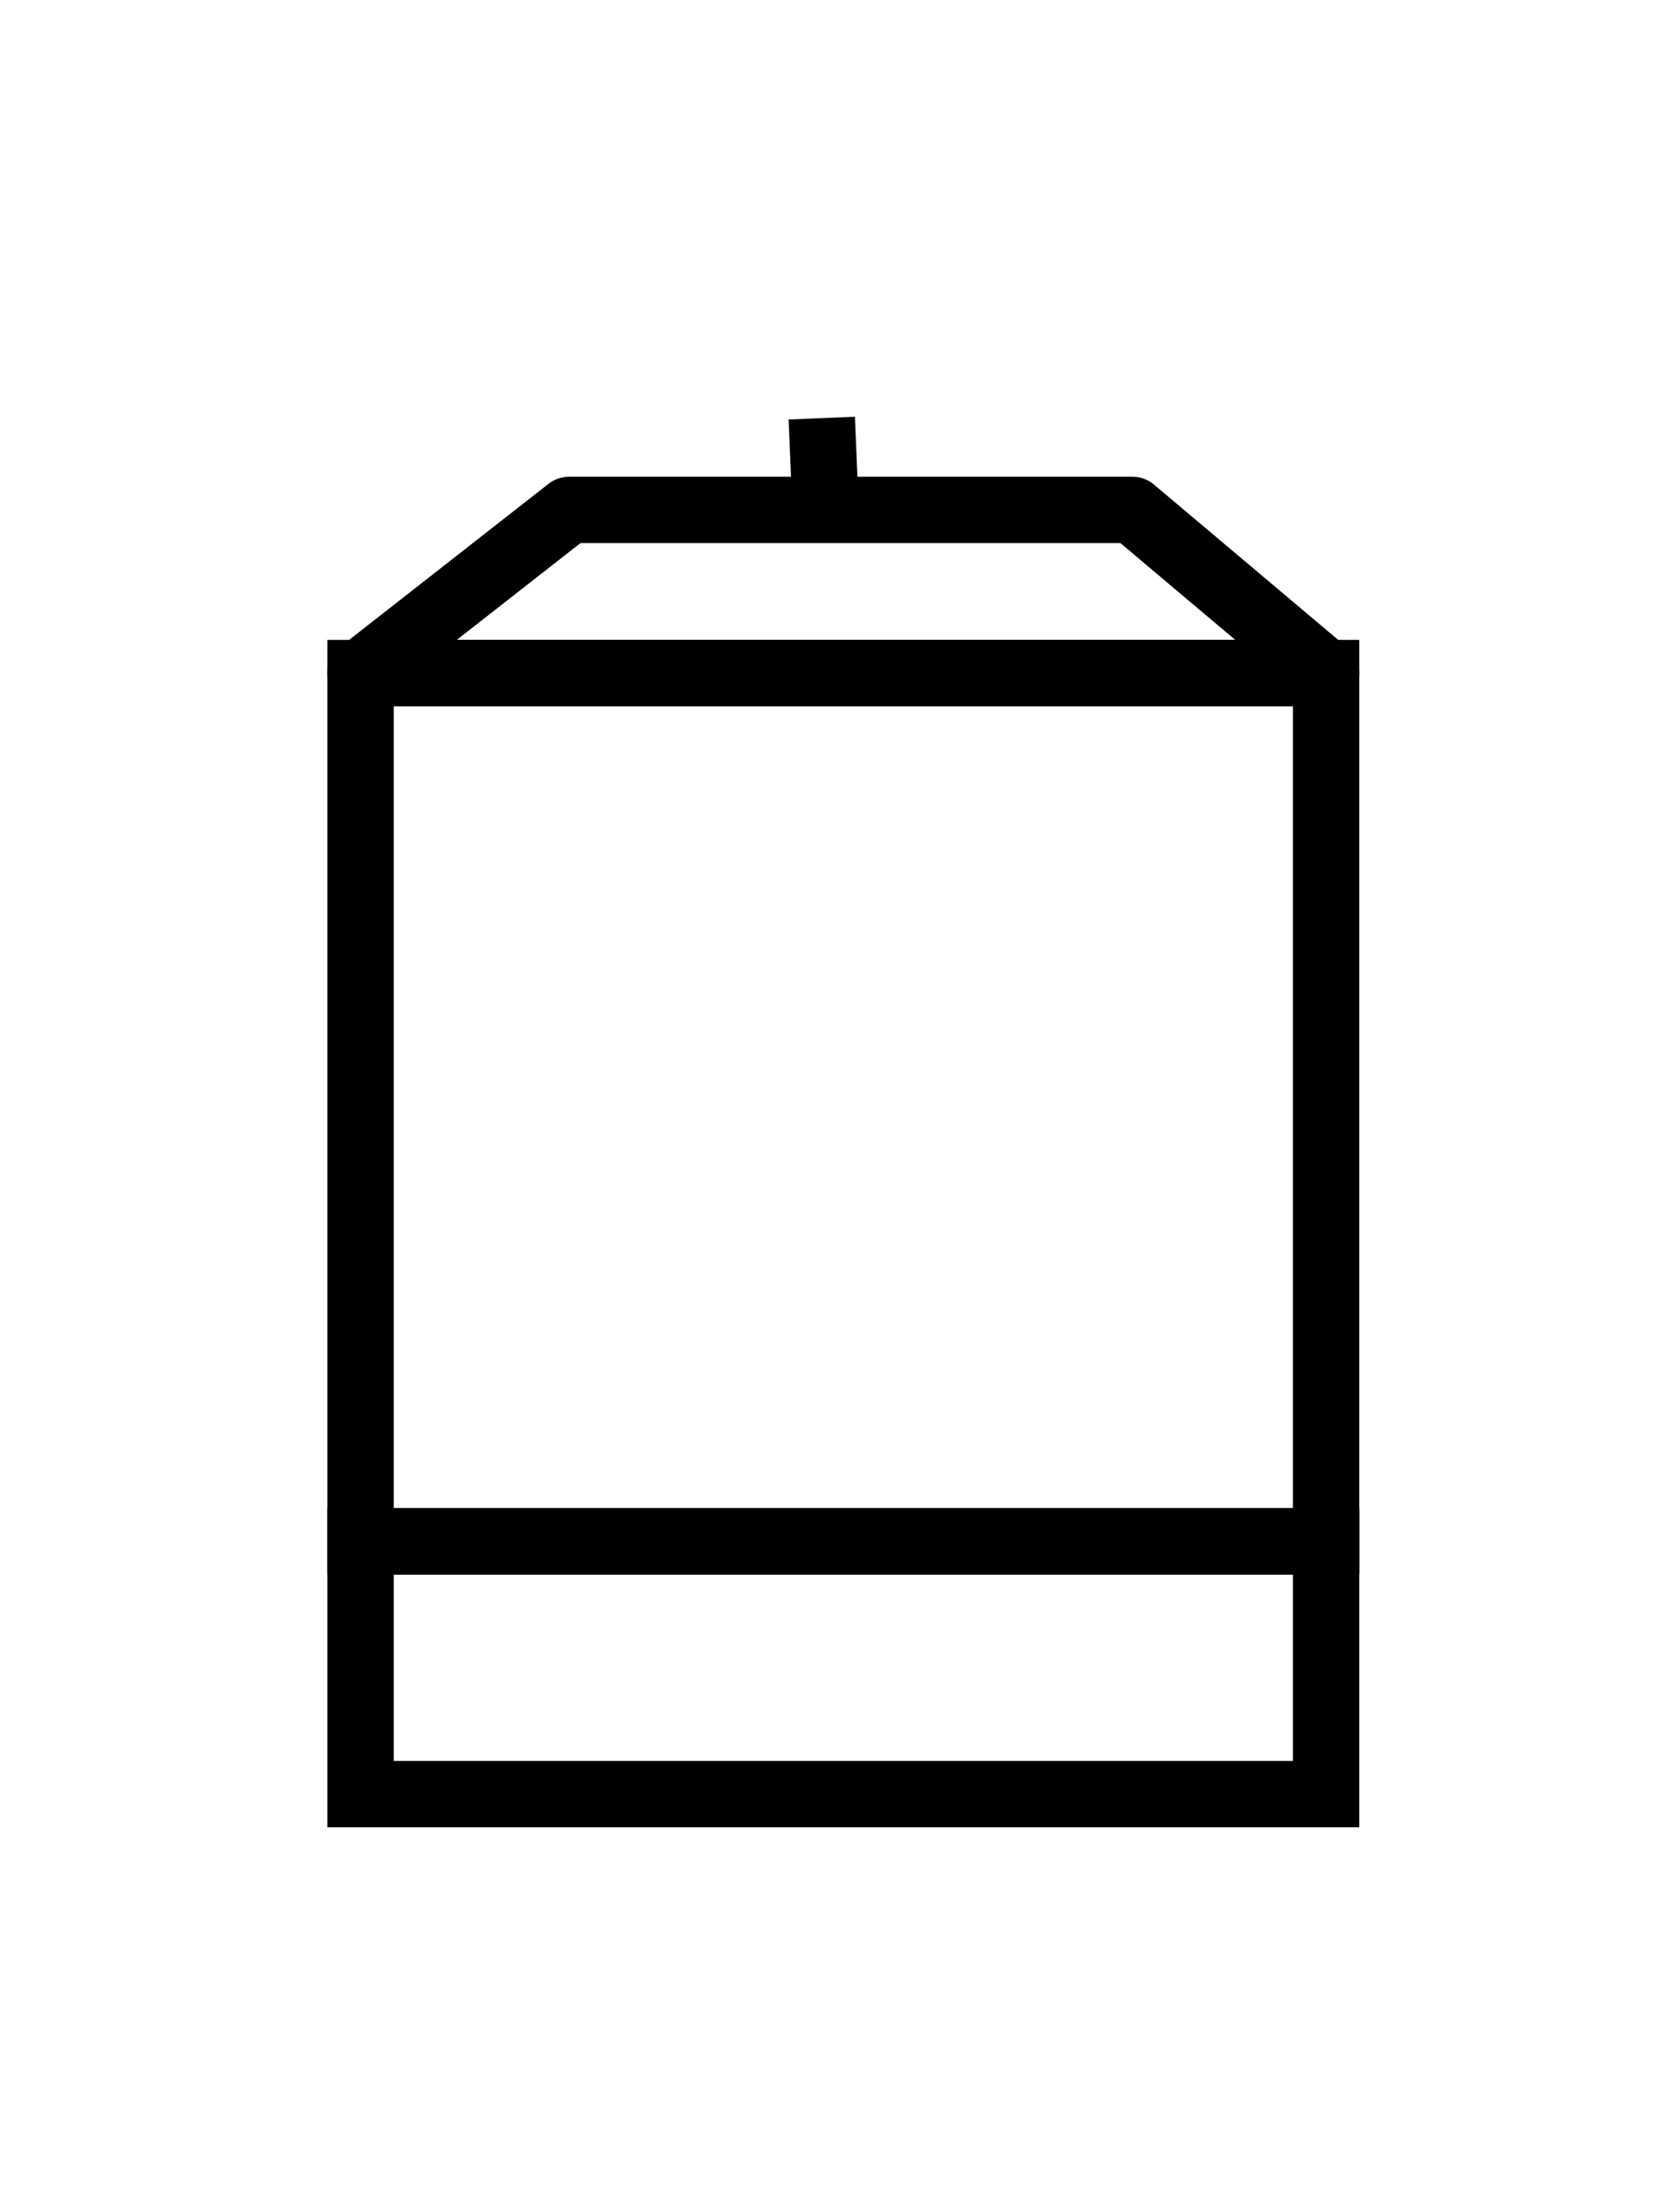 <svg version="1.1" id="shapeVortex" xmlns="http://www.w3.org/2000/svg" xmlns:xlink="http://www.w3.org/1999/xlink" x="0px"
	 y="0px" viewBox="0 0 300 400" fill="none" stroke= "#000000" stroke-width = "12" stroke-miterlimit="10">
<g>
	<rect x="65.2" y="121.7" class="st0" width="174.6" height="157"/>
	<rect x="65.2" y="278.7" class="st0" width="174.6" height="45.7"/>
	<polygon points="239.8,121.7 65.2,121.7 102.9,92.2 204.8,92.2 	" stroke-linejoin = "round"/>
	<line x1="148.6" y1="75.6" x2="149.3" y2="92.2"/>
</g>
</svg>
